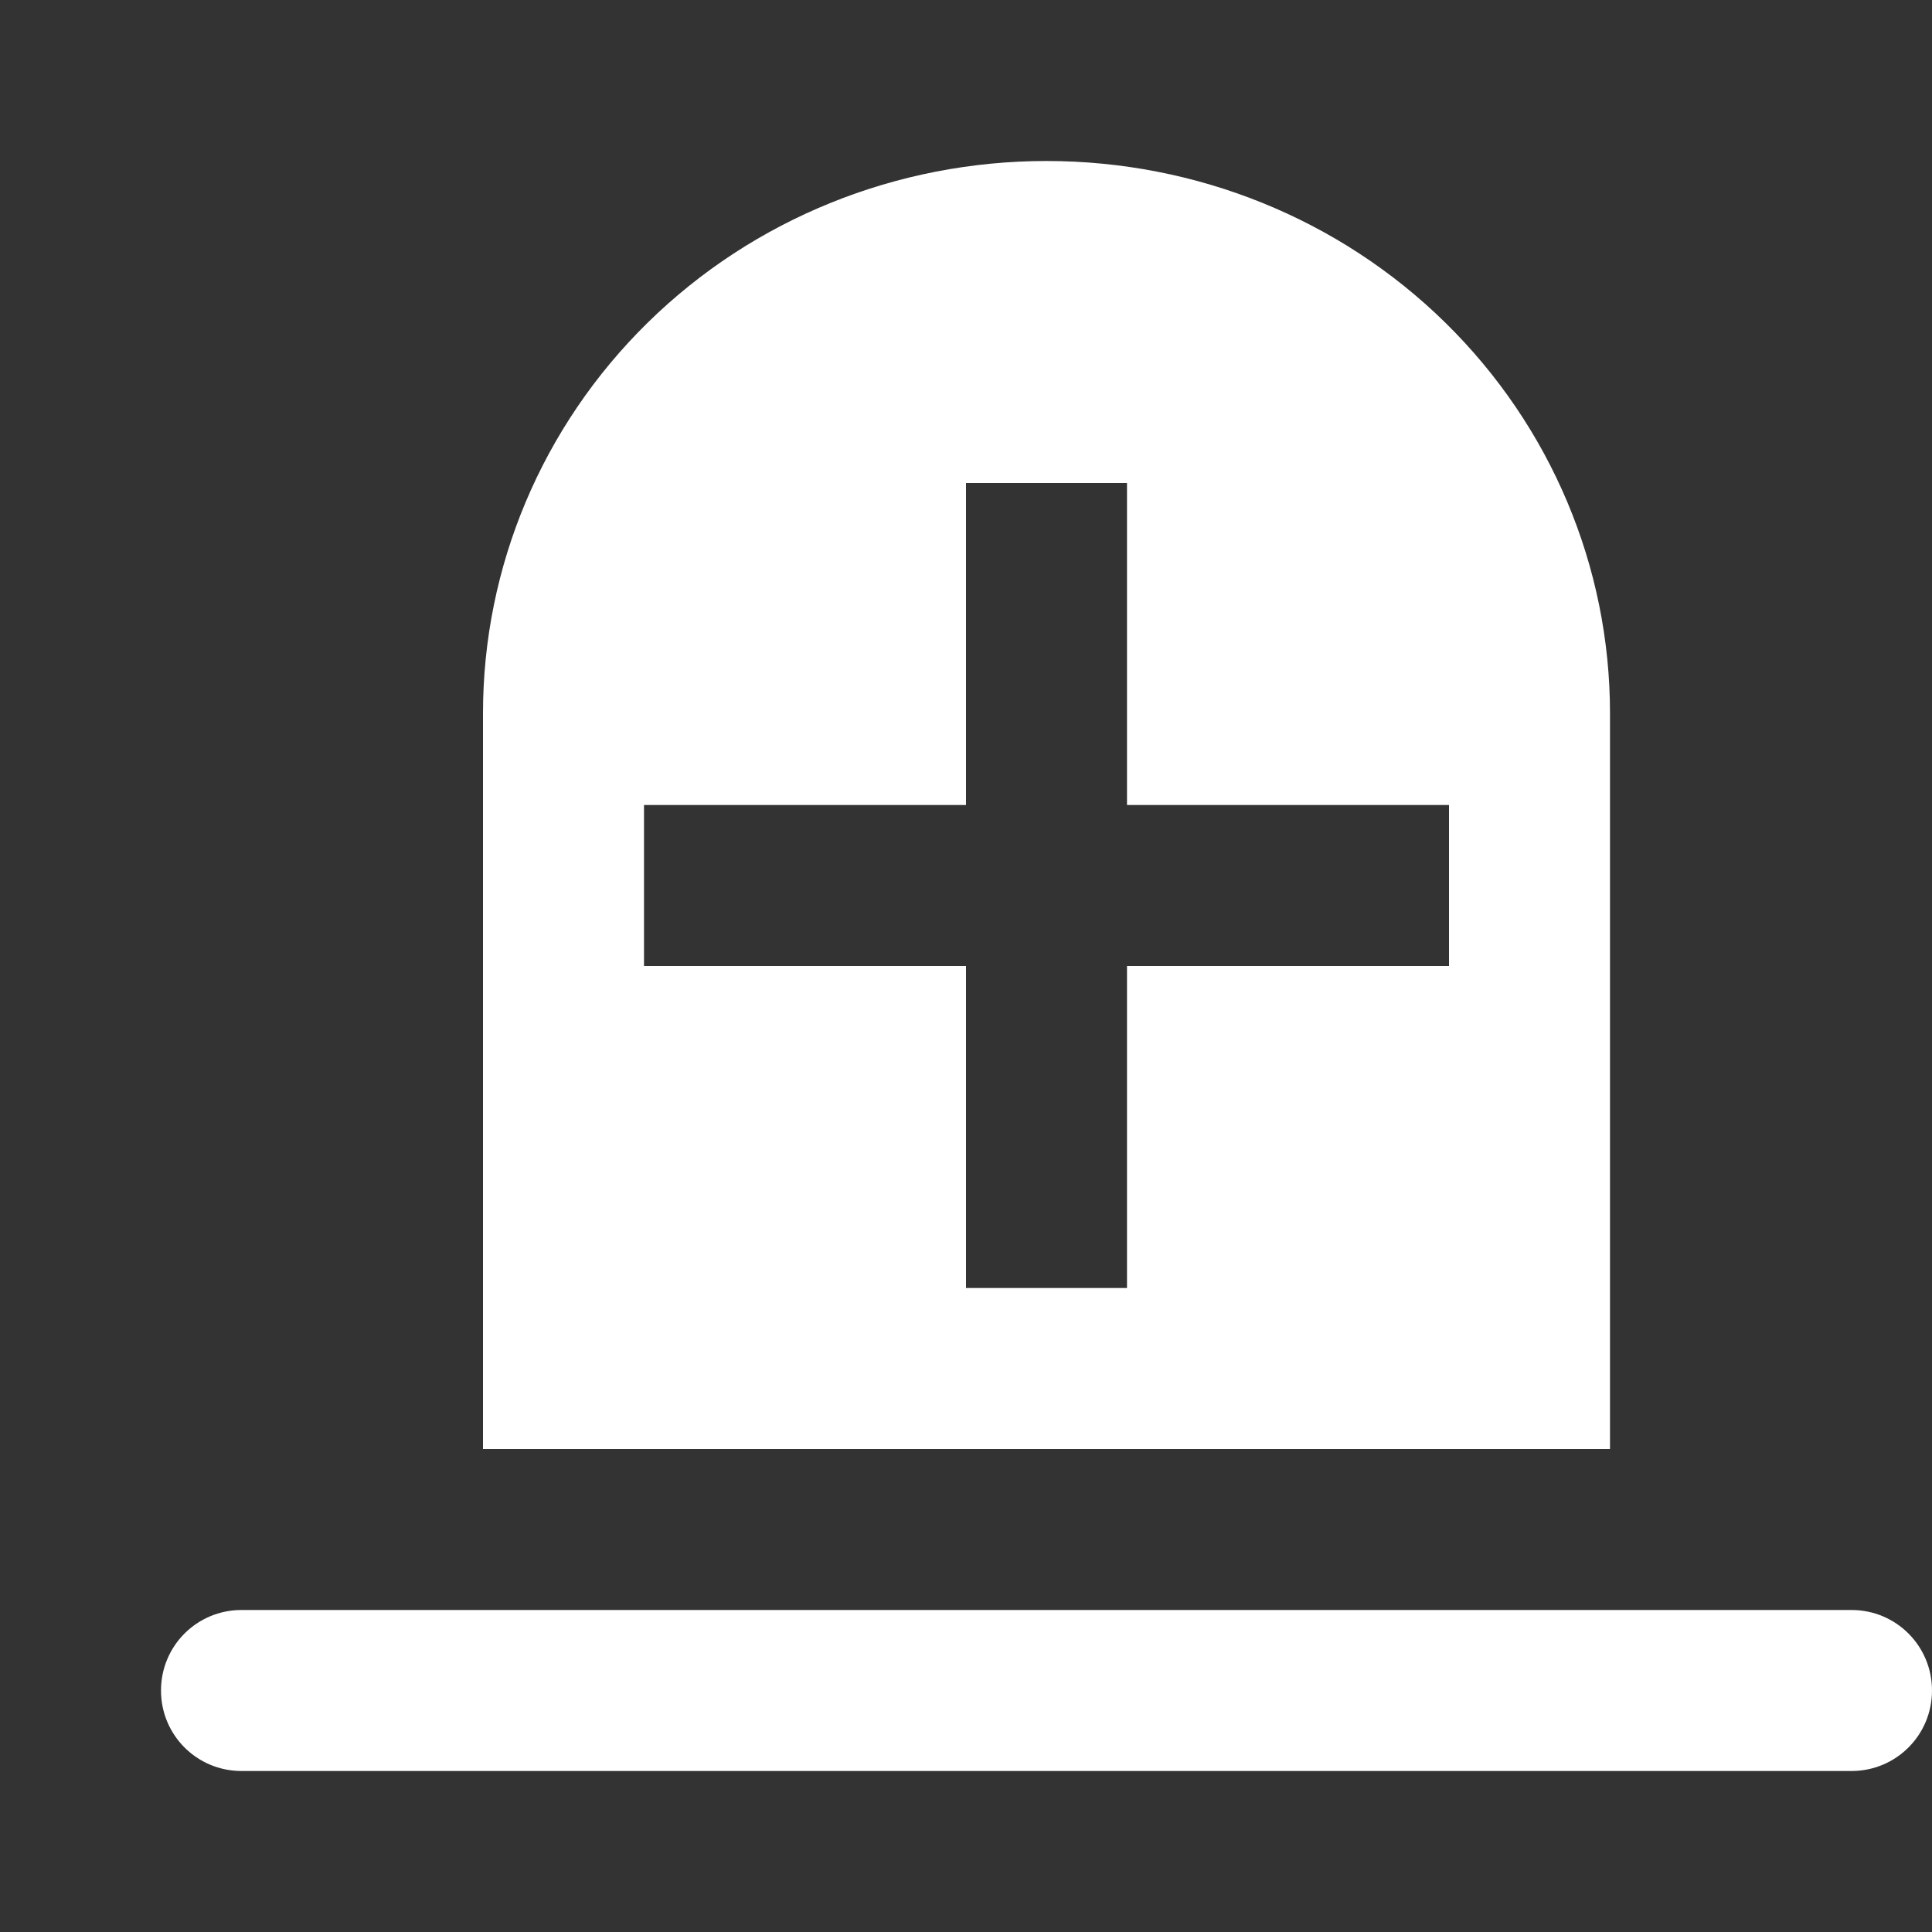 <?xml version="1.0" encoding="UTF-8"?>
<svg xmlns="http://www.w3.org/2000/svg" xmlns:xlink="http://www.w3.org/1999/xlink" width="12" height="12" viewBox="0 0 12 12" version="1.1">
<rect x="0" y="0" width="12" height="12" fill="#333333" stroke="none"/>
<g id="surface1">
<path style=" stroke:none;fill-rule:evenodd;fill:rgb(100%,100%,100%);fill-opacity:1;" d="M 1 10.5 C 1 10.223 1.223 10 1.5 10 L 11.5 10 C 11.777 10 12 10.223 12 10.5 C 12 10.777 11.777 11 11.5 11 L 1.5 11 C 1.223 11 1 10.777 1 10.5 Z M 1 10.5 "/>
<path style=" stroke:none;fill-rule:evenodd;fill:rgb(100%,100%,100%);fill-opacity:1;" d="M 8.977 2.004 C 9.633 2.648 10 3.52 10 4.43 L 10 9 L 3 9 L 3 4.43 C 3 3.52 3.367 2.648 4.023 2.004 C 4.68 1.359 5.57 1 6.5 1 C 7.43 1 8.32 1.359 8.977 2.004 Z M 7 5 L 7 3 L 6 3 L 6 5 L 4 5 L 4 6 L 6 6 L 6 8 L 7 8 L 7 6 L 9 6 L 9 5 Z M 7 5 "/>
</g>
</svg>
